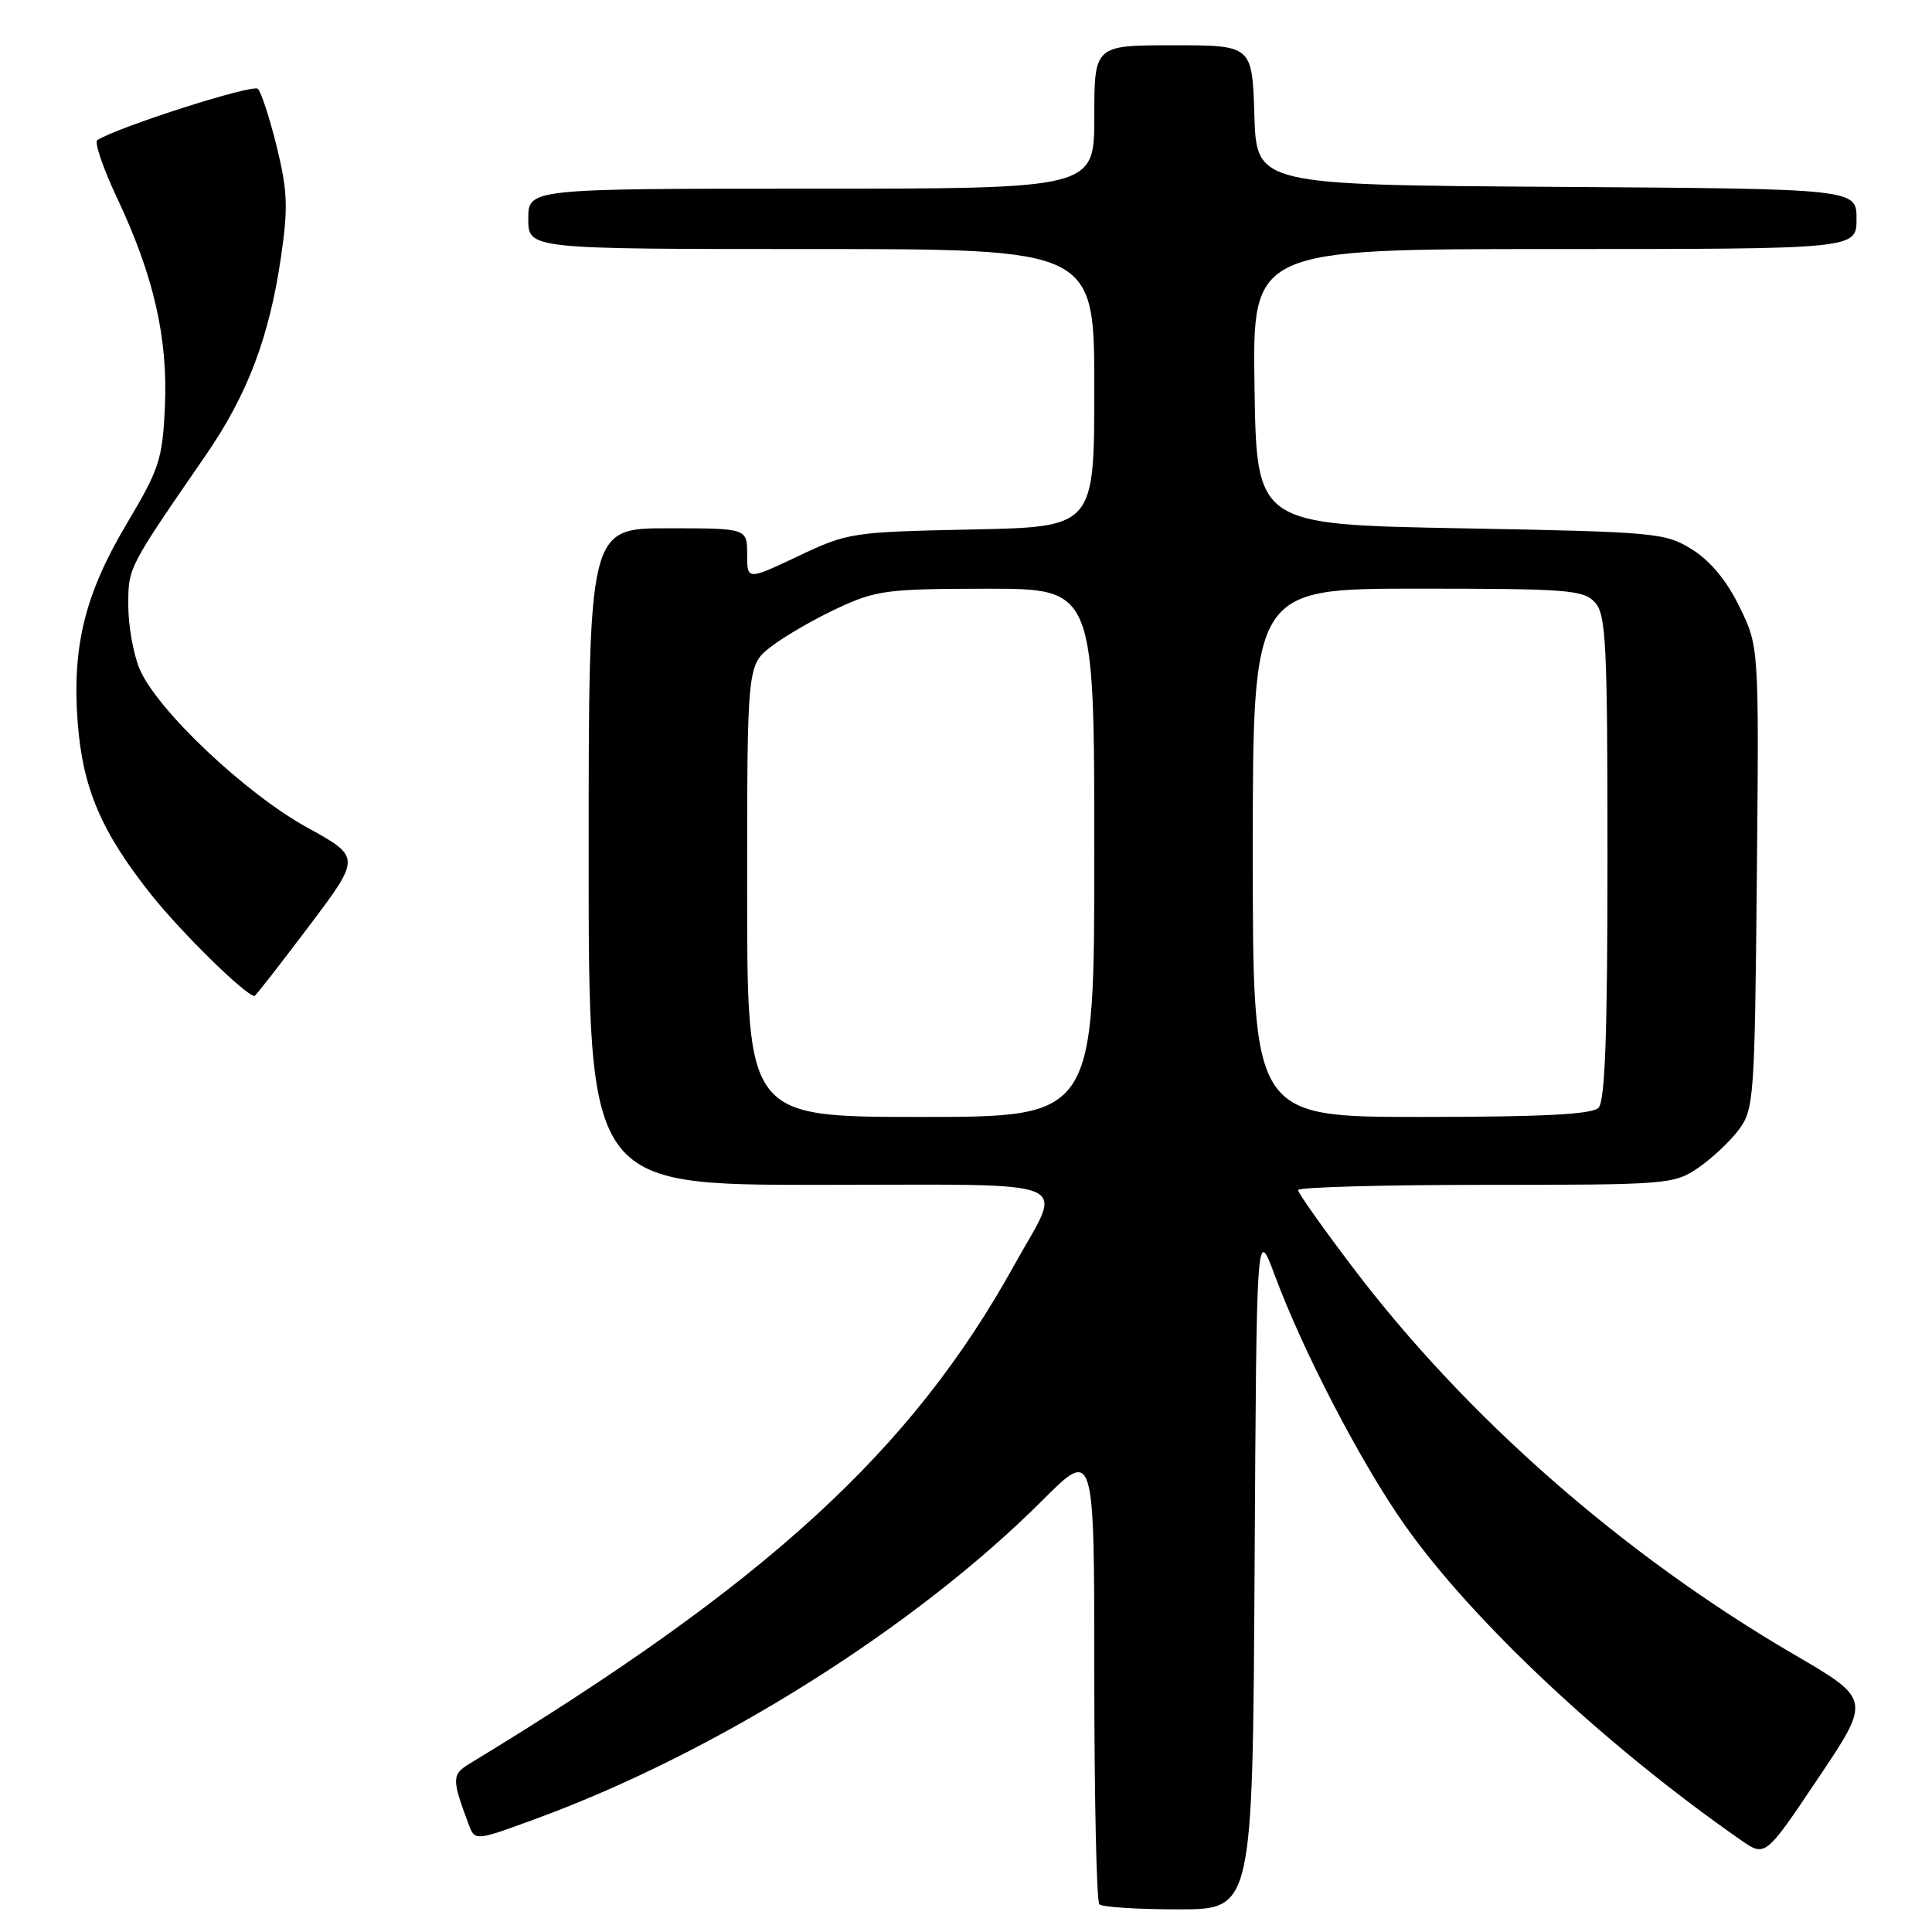 <?xml version="1.0" encoding="UTF-8" standalone="no"?>
<!DOCTYPE svg PUBLIC "-//W3C//DTD SVG 1.1//EN" "http://www.w3.org/Graphics/SVG/1.1/DTD/svg11.dtd" >
<svg xmlns="http://www.w3.org/2000/svg" xmlns:xlink="http://www.w3.org/1999/xlink" version="1.1" viewBox="0 0 256 256">
 <g >
 <path fill="currentColor"
d=" M 166.24 207.75 C 166.50 162.50 166.50 162.50 168.92 169.00 C 172.69 179.14 180.30 193.77 186.08 202.00 C 195.04 214.74 212.67 231.28 230.70 243.84 C 233.91 246.07 233.91 246.07 240.92 235.62 C 247.93 225.18 247.93 225.18 237.69 219.21 C 215.06 206.00 194.31 187.81 179.25 167.94 C 175.26 162.68 172.00 158.07 172.00 157.69 C 172.00 157.31 183.18 157.00 196.85 157.00 C 220.98 157.00 221.80 156.93 225.01 154.75 C 226.83 153.51 229.26 151.23 230.41 149.68 C 232.41 146.98 232.51 145.50 232.79 116.27 C 233.08 85.69 233.08 85.69 230.49 80.40 C 228.80 76.93 226.62 74.31 224.20 72.80 C 220.64 70.59 219.50 70.48 193.50 70.00 C 166.50 69.50 166.50 69.50 166.23 51.25 C 165.95 33.00 165.95 33.00 205.98 33.00 C 246.00 33.00 246.00 33.00 246.00 29.01 C 246.00 25.02 246.00 25.02 206.25 24.76 C 166.50 24.50 166.50 24.50 166.21 15.25 C 165.92 6.00 165.92 6.00 155.46 6.00 C 145.00 6.00 145.00 6.00 145.00 15.50 C 145.00 25.00 145.00 25.00 107.50 25.00 C 70.00 25.00 70.00 25.00 70.00 29.00 C 70.00 33.00 70.00 33.00 107.50 33.00 C 145.00 33.00 145.00 33.00 145.00 51.41 C 145.00 69.83 145.00 69.83 128.75 70.16 C 112.87 70.49 112.35 70.57 105.75 73.70 C 99.00 76.89 99.00 76.89 99.00 73.45 C 99.00 70.00 99.00 70.00 88.50 70.00 C 78.00 70.00 78.00 70.00 78.00 113.50 C 78.00 157.00 78.00 157.00 108.57 157.00 C 143.59 157.00 140.89 155.90 134.47 167.50 C 120.81 192.22 101.69 209.74 62.20 233.71 C 59.86 235.14 59.85 235.71 62.10 241.74 C 62.94 243.97 62.94 243.97 71.22 240.92 C 95.00 232.18 121.33 215.60 138.10 198.83 C 145.00 191.93 145.00 191.93 145.00 221.80 C 145.00 238.23 145.30 251.97 145.67 252.33 C 146.03 252.70 150.75 253.00 156.16 253.00 C 165.98 253.00 165.98 253.00 166.24 207.75 Z  M 40.89 122.79 C 47.84 113.58 47.84 113.58 40.67 109.63 C 32.48 105.12 20.73 93.99 18.49 88.62 C 17.67 86.67 17.00 82.89 17.00 80.23 C 17.00 75.16 16.89 75.38 27.25 60.34 C 32.81 52.27 35.68 44.69 37.24 34.01 C 38.19 27.48 38.10 25.26 36.67 19.44 C 35.74 15.66 34.61 12.21 34.17 11.77 C 33.51 11.11 15.79 16.77 12.90 18.56 C 12.47 18.83 13.66 22.30 15.53 26.27 C 20.36 36.50 22.27 44.83 21.85 53.91 C 21.53 60.88 21.11 62.15 16.79 69.40 C 11.26 78.69 9.54 85.64 10.29 95.67 C 10.95 104.45 13.42 110.23 20.04 118.55 C 24.05 123.59 32.49 131.87 33.72 131.98 C 33.85 131.99 37.07 127.85 40.89 122.79 Z  M 99.00 118.05 C 99.00 88.10 99.00 88.10 102.26 85.62 C 104.05 84.25 107.99 81.98 111.01 80.58 C 116.09 78.21 117.58 78.02 130.75 78.01 C 145.00 78.00 145.00 78.00 145.00 113.00 C 145.00 148.00 145.00 148.00 122.00 148.00 C 99.00 148.00 99.00 148.00 99.00 118.05 Z  M 166.00 113.00 C 166.00 78.00 166.00 78.00 187.85 78.00 C 207.74 78.00 209.84 78.16 211.35 79.83 C 212.81 81.45 213.00 85.28 213.00 113.63 C 213.00 137.16 212.68 145.92 211.80 146.80 C 210.94 147.66 204.31 148.00 188.30 148.00 C 166.00 148.00 166.00 148.00 166.00 113.00 Z "/>
</g>
</svg>